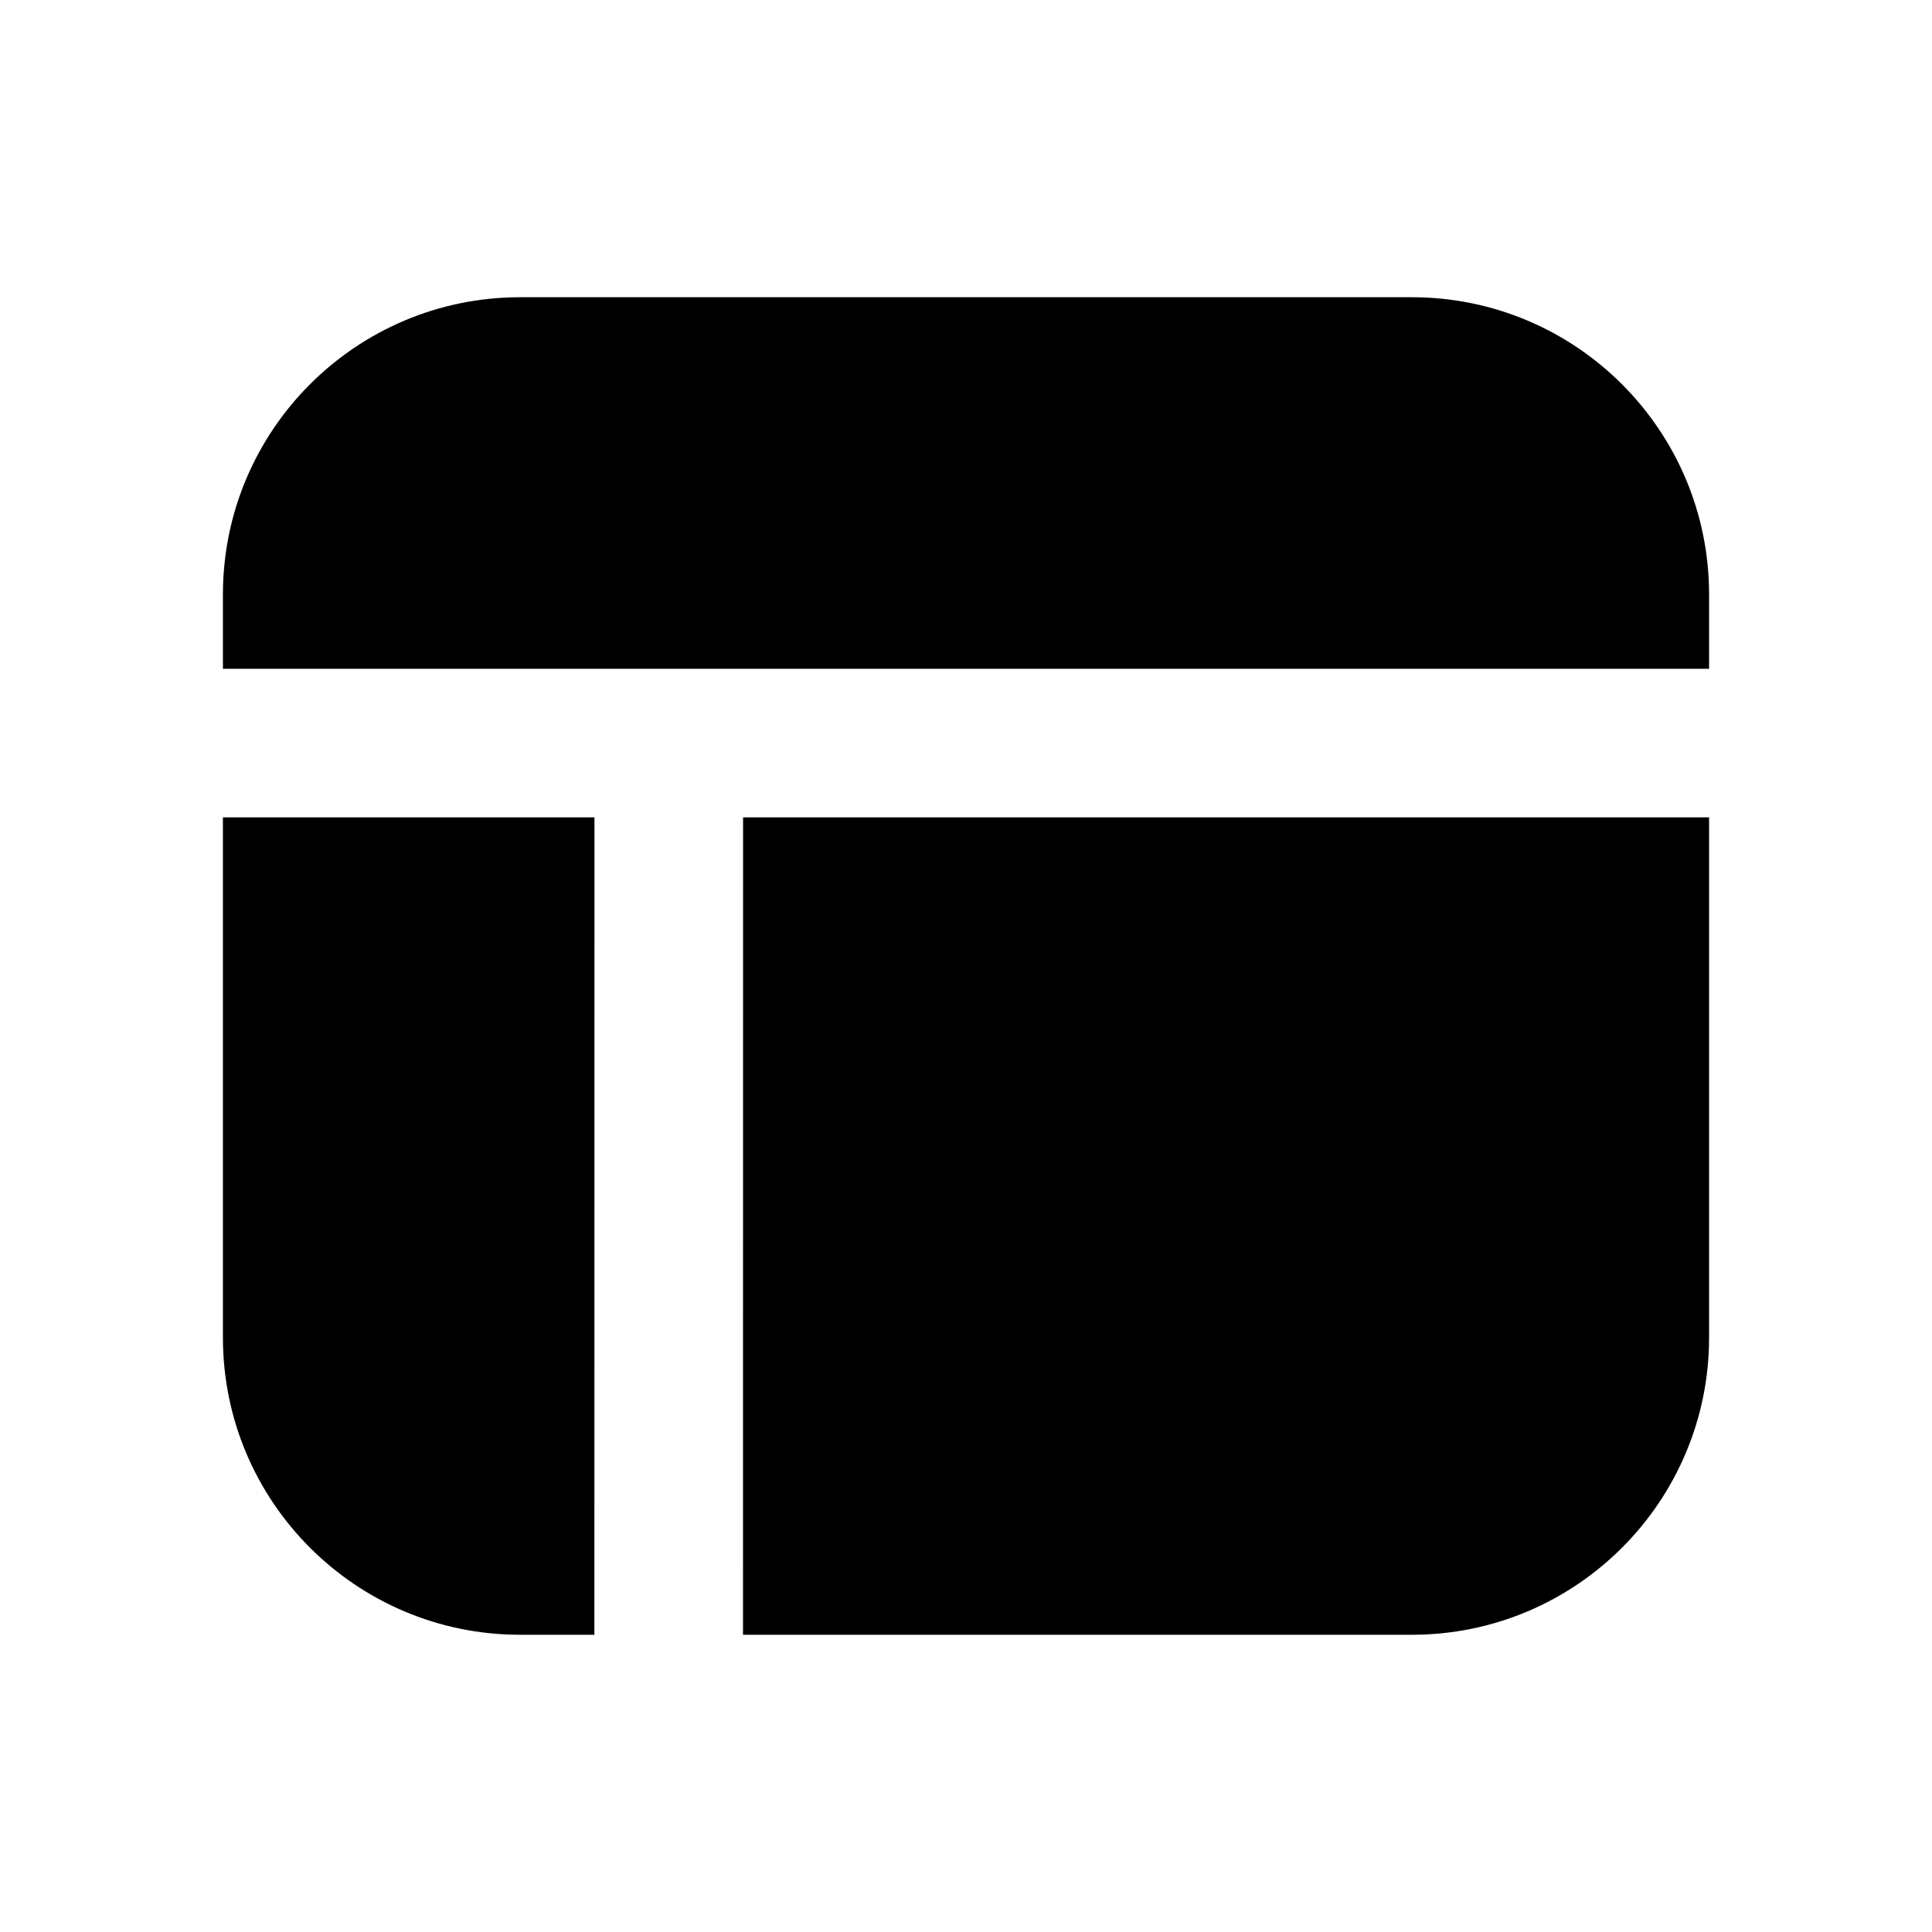<?xml version="1.0" encoding="UTF-8"?>
<svg width="26px" height="26px" viewBox="0 0 26 26" version="1.1" xmlns="http://www.w3.org/2000/svg" xmlns:xlink="http://www.w3.org/1999/xlink">
    <!-- Generator: Sketch 64 (93537) - https://sketch.com -->
    <title>layout</title>
    <desc>Created with Sketch.</desc>
    <g id="layout" stroke="none" stroke-width="1" fill="none" fill-rule="evenodd">
        <path d="M8,11 L7.999,22 L7,22 C4.791,22 3,20.209 3,18 L3,11 L8,11 Z M23,11 L23,18 C23,20.209 21.209,22 19,22 L9.999,22 L10,11 L23,11 Z M19,4 C21.209,4 23,5.791 23,8 L23,9 L3,9 L3,8 C3,5.791 4.791,4 7,4 L19,4 Z" fill="#000000"></path>
    </g>
</svg>